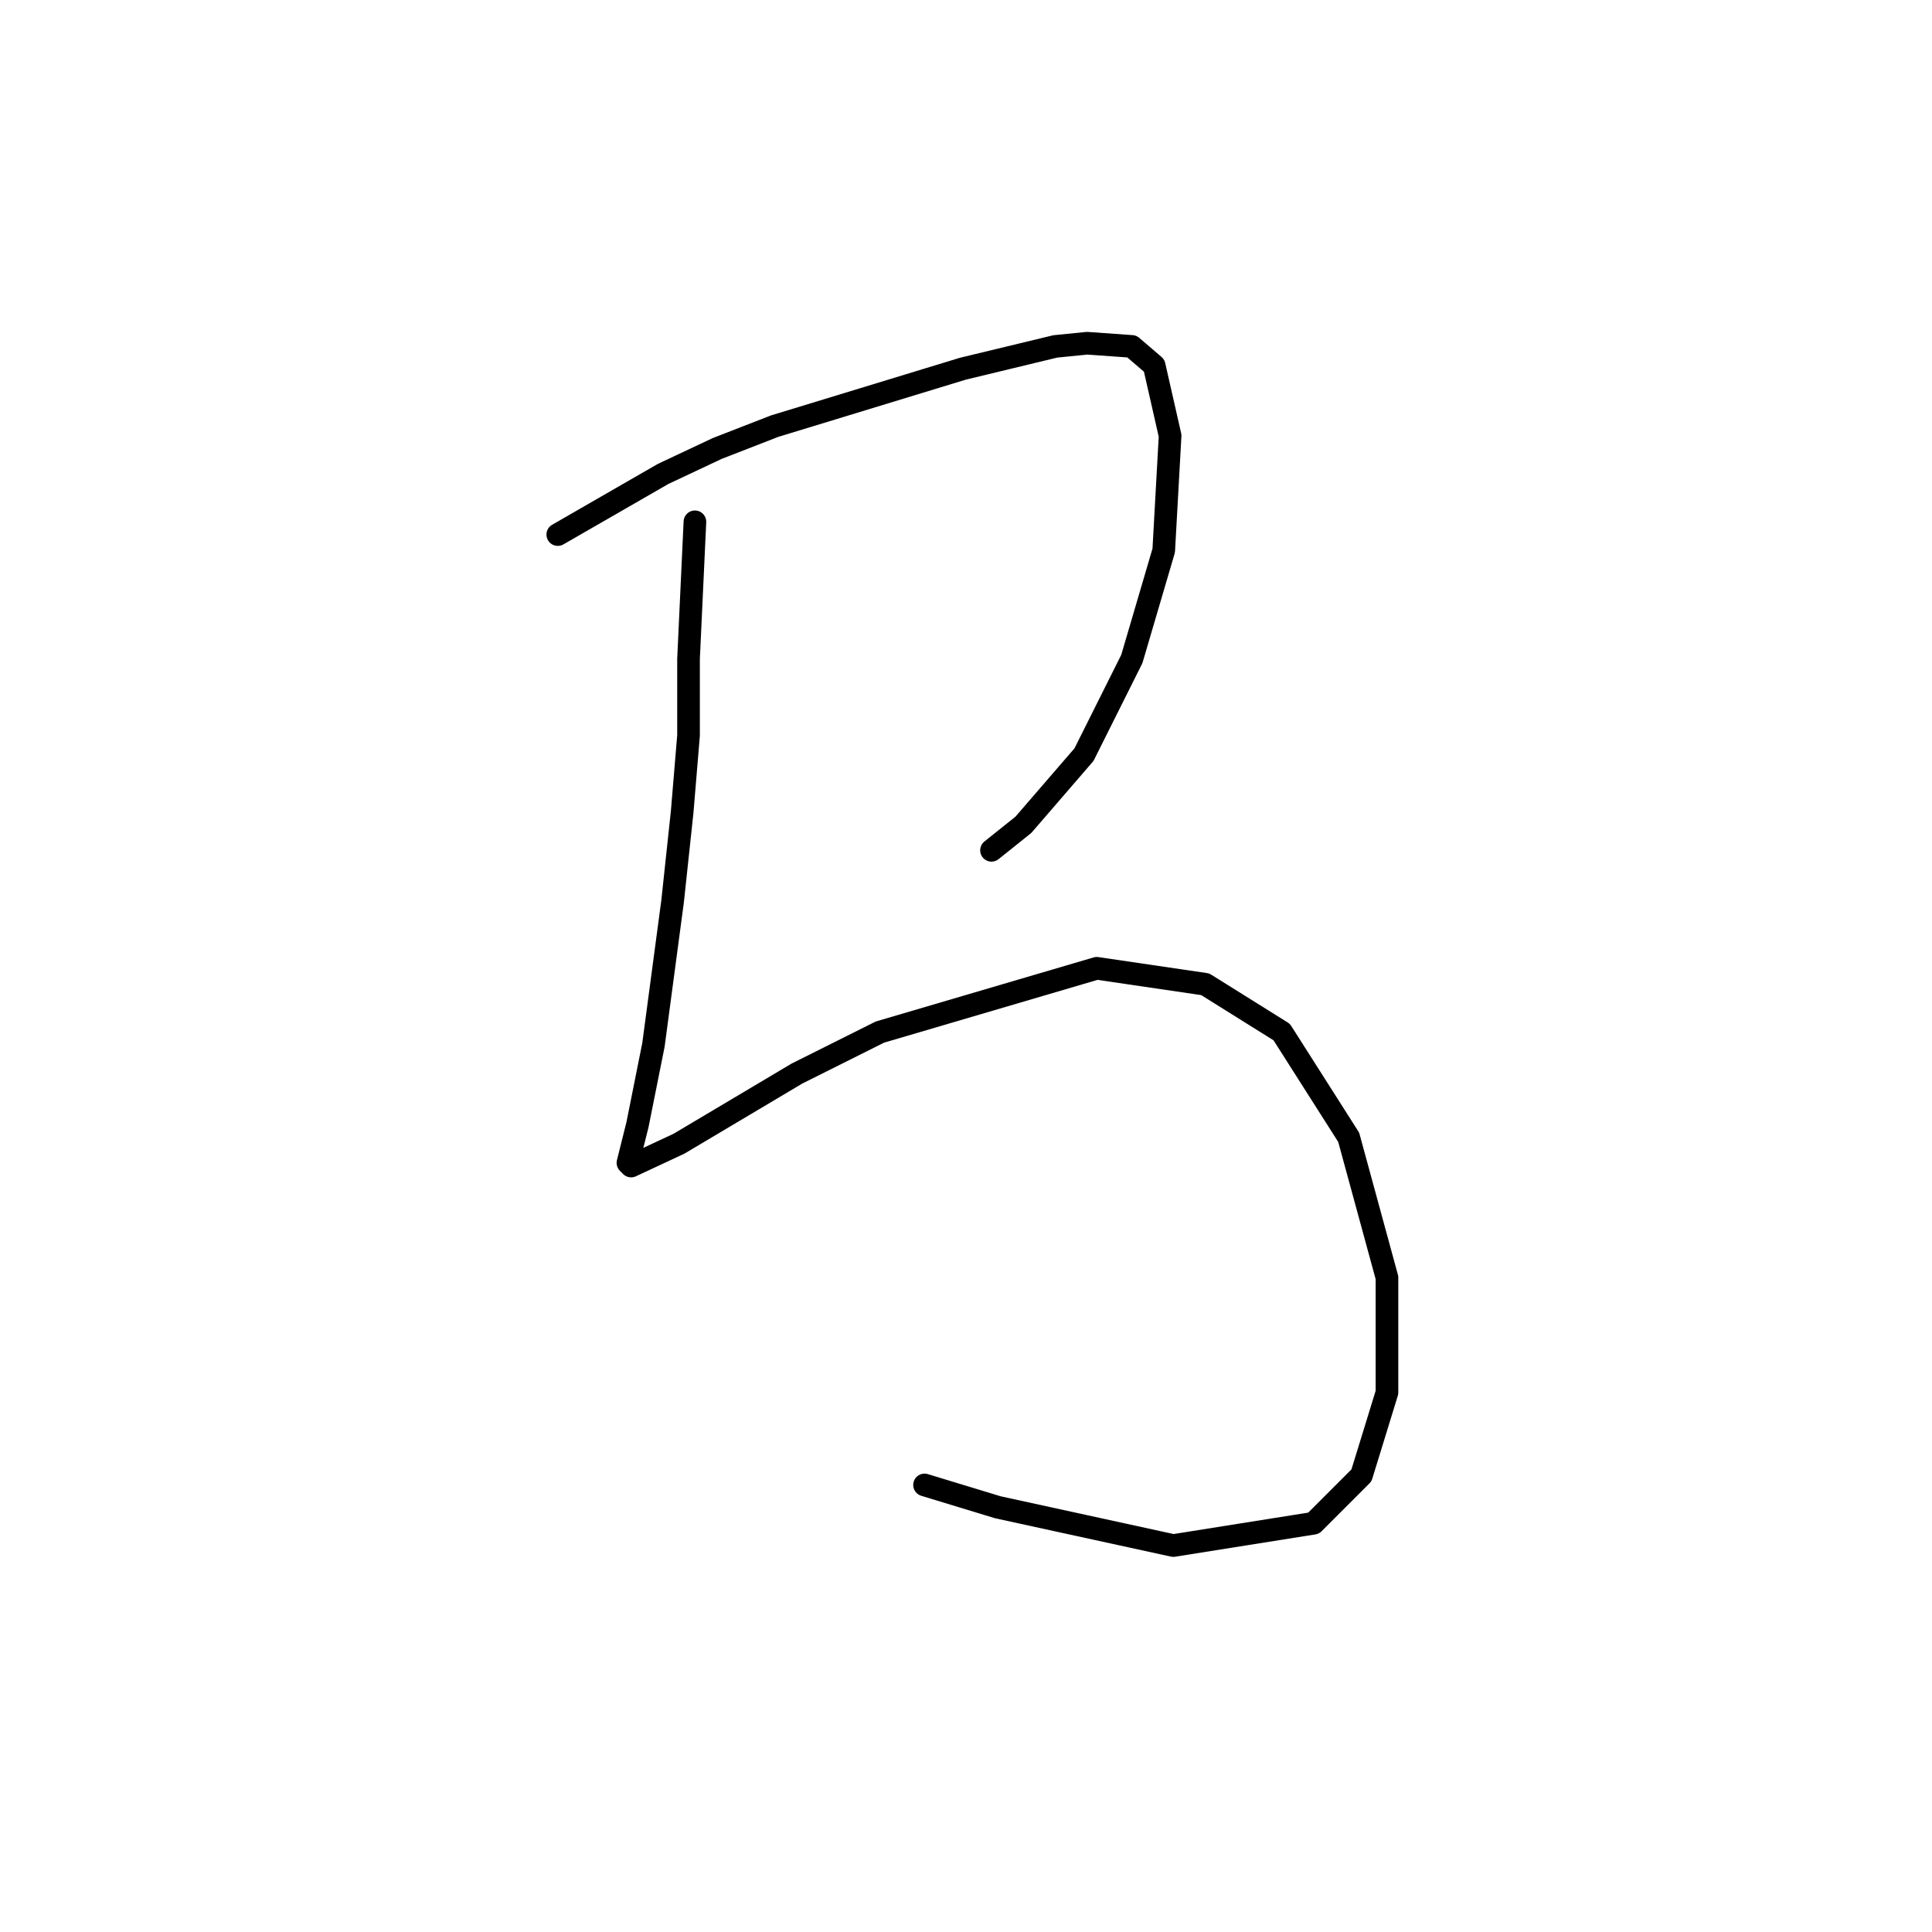 <?xml version="1.0" standalone="no"?>
    <svg width="256" height="256" xmlns="http://www.w3.org/2000/svg" version="1.1">
    <polyline stroke="black" stroke-width="3" stroke-linecap="round" fill="transparent" stroke-linejoin="round" points="73.908 70.834 87.854 62.805 95.038 59.424 102.644 56.466 127.577 48.859 139.832 45.901 144.058 45.479 149.974 45.901 152.932 48.437 155.045 57.734 154.2 72.947 149.974 87.315 143.635 99.992 135.606 109.289 131.38 112.67 131.38 112.67 " />
        <polyline stroke="black" stroke-width="3" stroke-linecap="round" fill="transparent" stroke-linejoin="round" points="92.08 69.143 91.234 87.315 91.234 97.457 90.389 107.599 89.122 119.431 86.586 138.447 84.473 149.012 83.205 154.083 83.628 154.506 89.967 151.548 105.602 142.251 116.59 136.757 145.325 128.305 159.693 130.418 169.835 136.757 178.71 150.702 183.781 169.296 183.781 184.509 180.4 195.496 174.061 201.835 155.467 204.793 132.225 199.722 122.506 196.764 122.506 196.764 " />
        </svg>